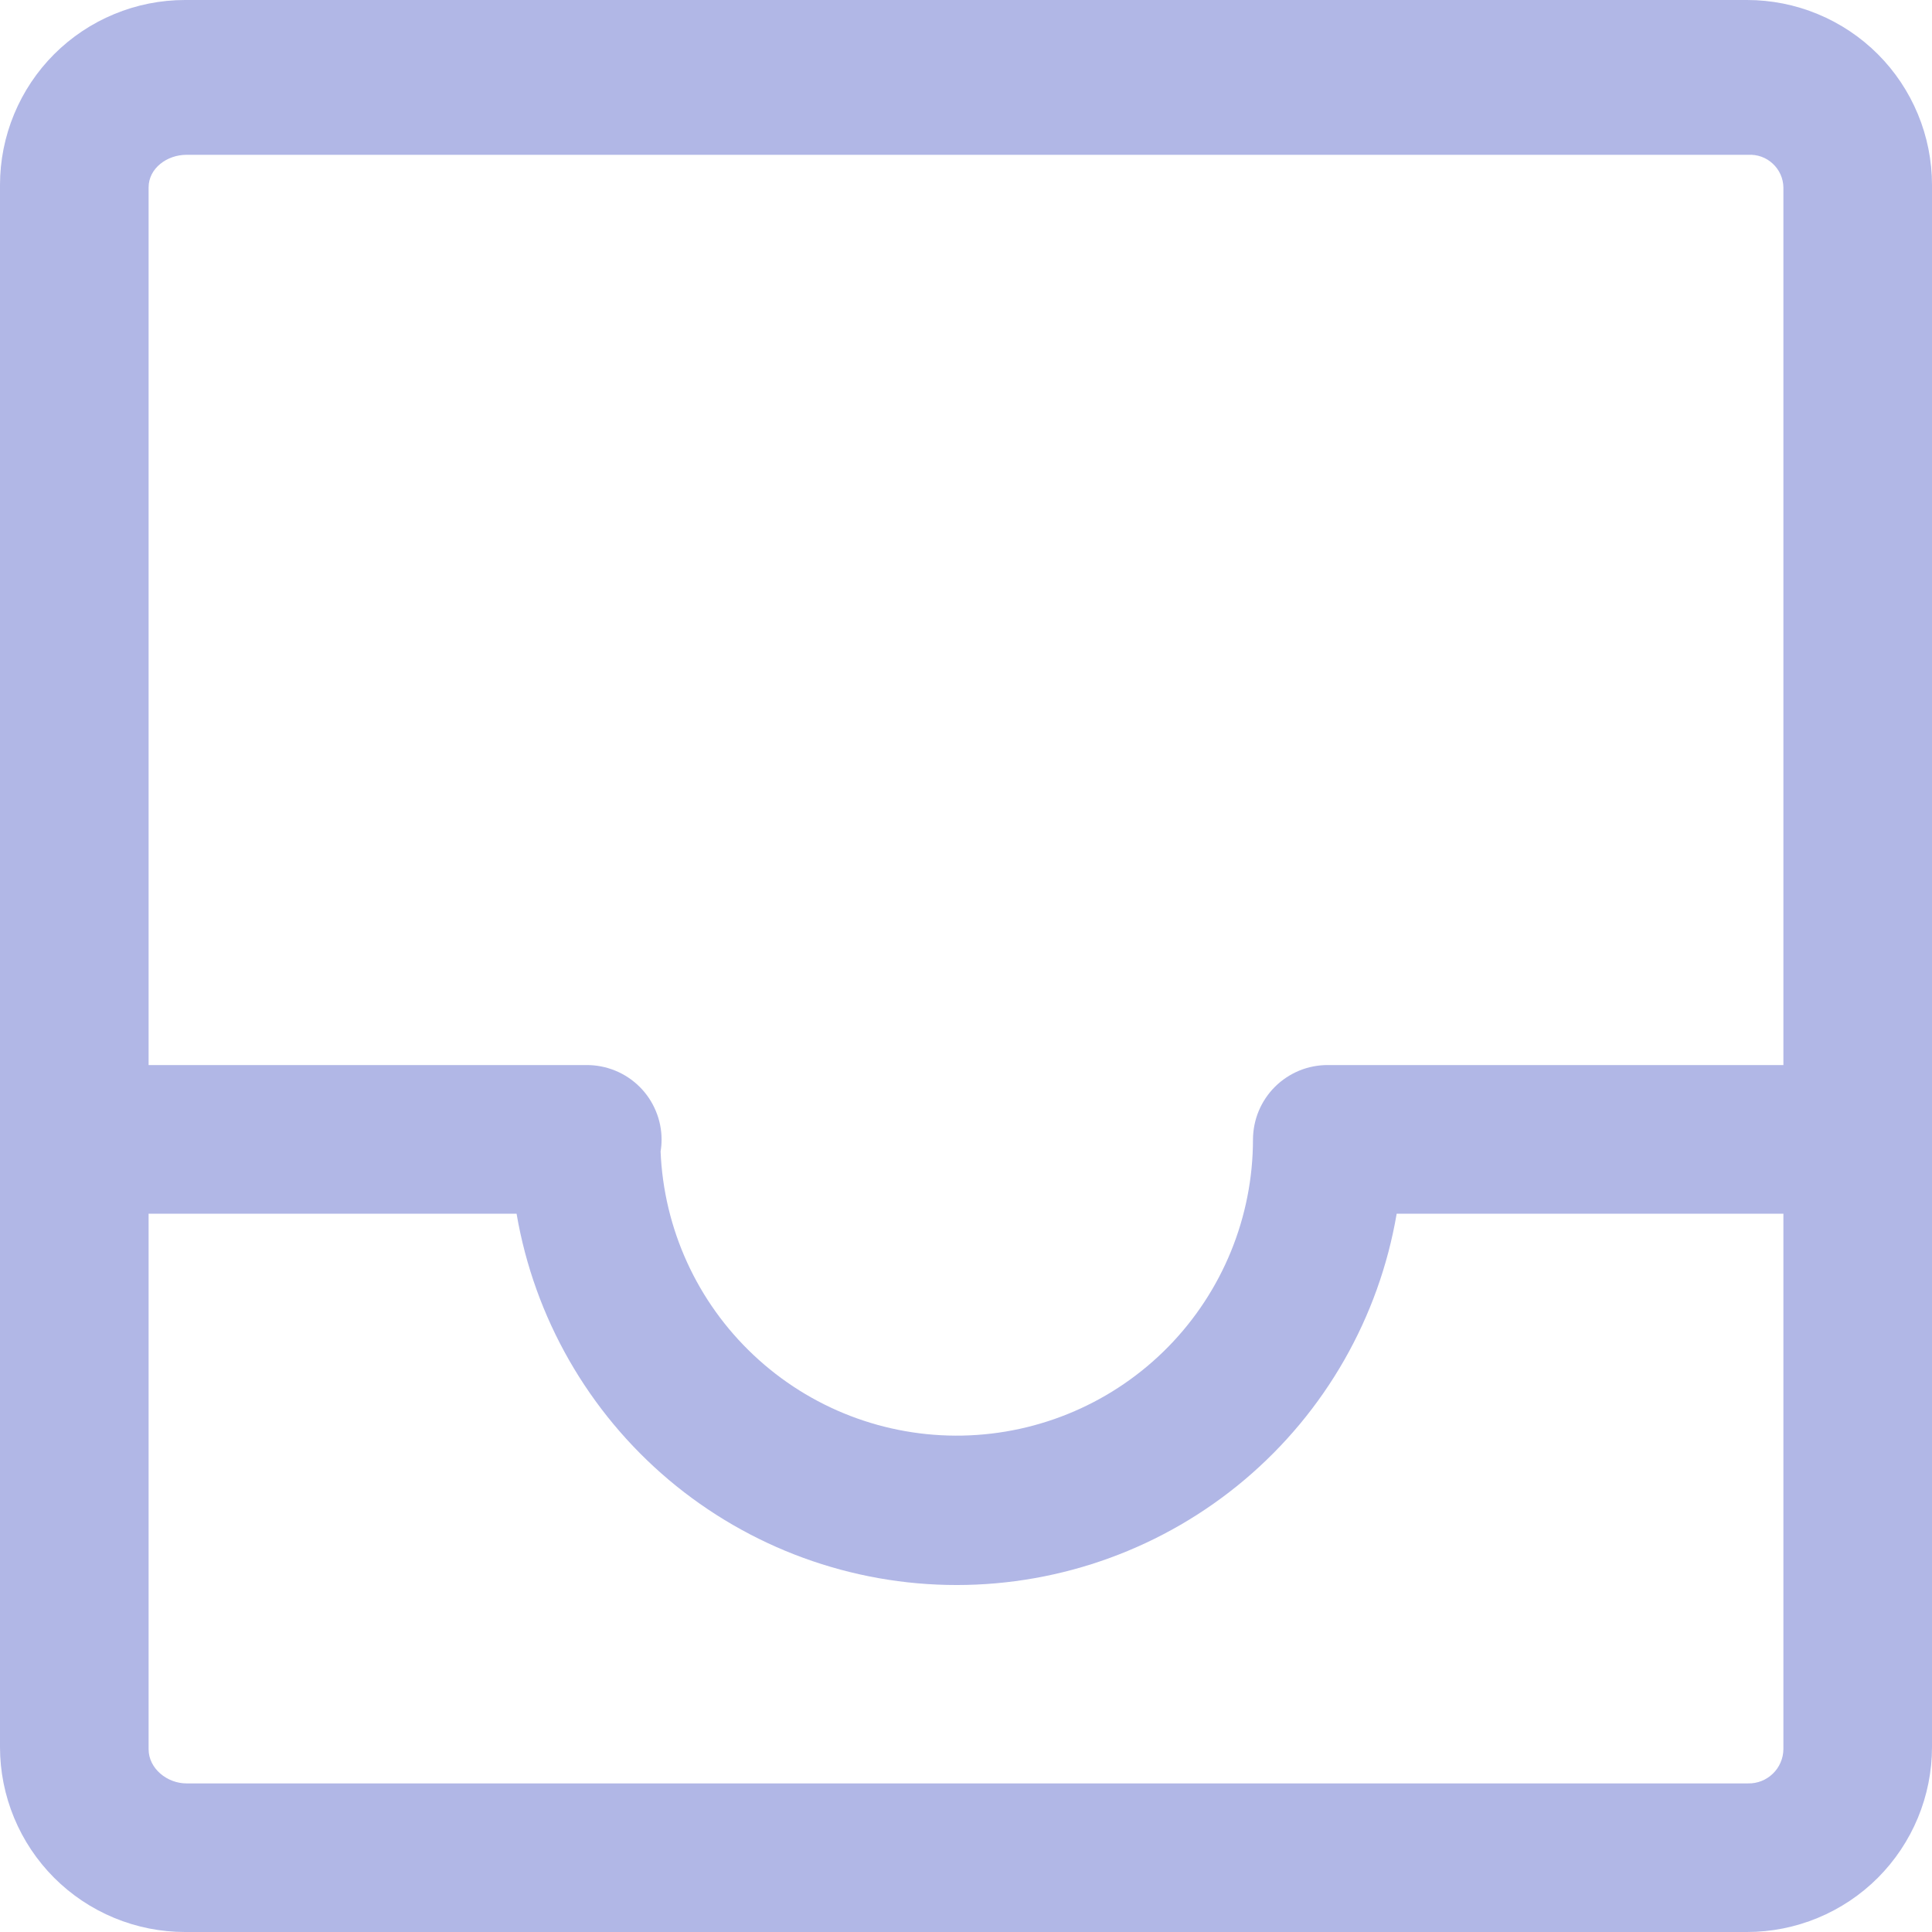 <svg width="37" height="37" viewBox="0 0 37 37" fill="none" xmlns="http://www.w3.org/2000/svg">
<g id="empty-inbox_svgrepo.com" clip-path="url(#clip0_464_5781)">
<g id="empty inbox">
<path id="Path 26" d="M37 3.542C37 3.077 36.908 2.616 36.73 2.187C36.552 1.757 36.291 1.366 35.963 1.038C35.634 0.709 35.243 0.448 34.813 0.27C34.384 0.092 33.923 -2.60636e-10 33.458 0H3.542C3.077 -2.60582e-10 2.616 0.092 2.187 0.27C1.757 0.448 1.366 0.709 1.037 1.038C0.709 1.366 0.448 1.757 0.27 2.187C0.092 2.616 -1.55718e-05 3.077 1.98516e-09 3.542V33.458C-1.55717e-05 33.923 0.092 34.383 0.27 34.813C0.448 35.243 0.709 35.633 1.037 35.962C1.366 36.291 1.757 36.552 2.187 36.73C2.616 36.908 3.077 37 3.542 37H33.458C33.923 37 34.384 36.908 34.813 36.73C35.243 36.552 35.634 36.291 35.963 35.962C36.291 35.633 36.552 35.243 36.73 34.813C36.908 34.383 37 33.923 37 33.458V3.542ZM3.57 2.965H33.48C33.566 2.96 33.651 2.972 33.732 3.001C33.813 3.03 33.887 3.075 33.95 3.134C34.013 3.192 34.063 3.262 34.099 3.341C34.134 3.419 34.153 3.504 34.154 3.589V20.397H25.433C25.245 20.396 25.058 20.432 24.884 20.503C24.71 20.575 24.552 20.679 24.418 20.812C24.285 20.944 24.179 21.102 24.106 21.276C24.034 21.449 23.997 21.635 23.996 21.823C23.995 23.308 23.412 24.733 22.373 25.793C21.333 26.853 19.919 27.463 18.435 27.493C16.951 27.523 15.514 26.97 14.433 25.952C13.351 24.935 12.712 23.534 12.651 22.051C12.664 21.976 12.67 21.901 12.67 21.825C12.67 21.637 12.633 21.45 12.56 21.277C12.488 21.103 12.382 20.945 12.249 20.813C12.115 20.68 11.957 20.575 11.783 20.504C11.608 20.433 11.422 20.396 11.233 20.397H2.846V3.589C2.846 3.221 3.201 2.965 3.569 2.965H3.57ZM33.48 34.154H3.569C3.201 34.154 2.846 33.869 2.846 33.5V23.244H9.893C10.233 25.233 11.265 27.038 12.807 28.34C14.35 29.641 16.303 30.355 18.321 30.355C20.339 30.355 22.292 29.641 23.834 28.34C25.377 27.038 26.409 25.233 26.748 23.244H34.154V33.5C34.153 33.587 34.135 33.673 34.1 33.753C34.066 33.834 34.016 33.906 33.953 33.967C33.89 34.028 33.816 34.076 33.735 34.108C33.654 34.14 33.567 34.156 33.48 34.154Z" fill="#B1B7E6"/>
</g>
</g>
<defs>
<clipPath id="clip0_464_5781">
<rect width="37" height="37" fill="white"/>
</clipPath>
</defs>
</svg>
